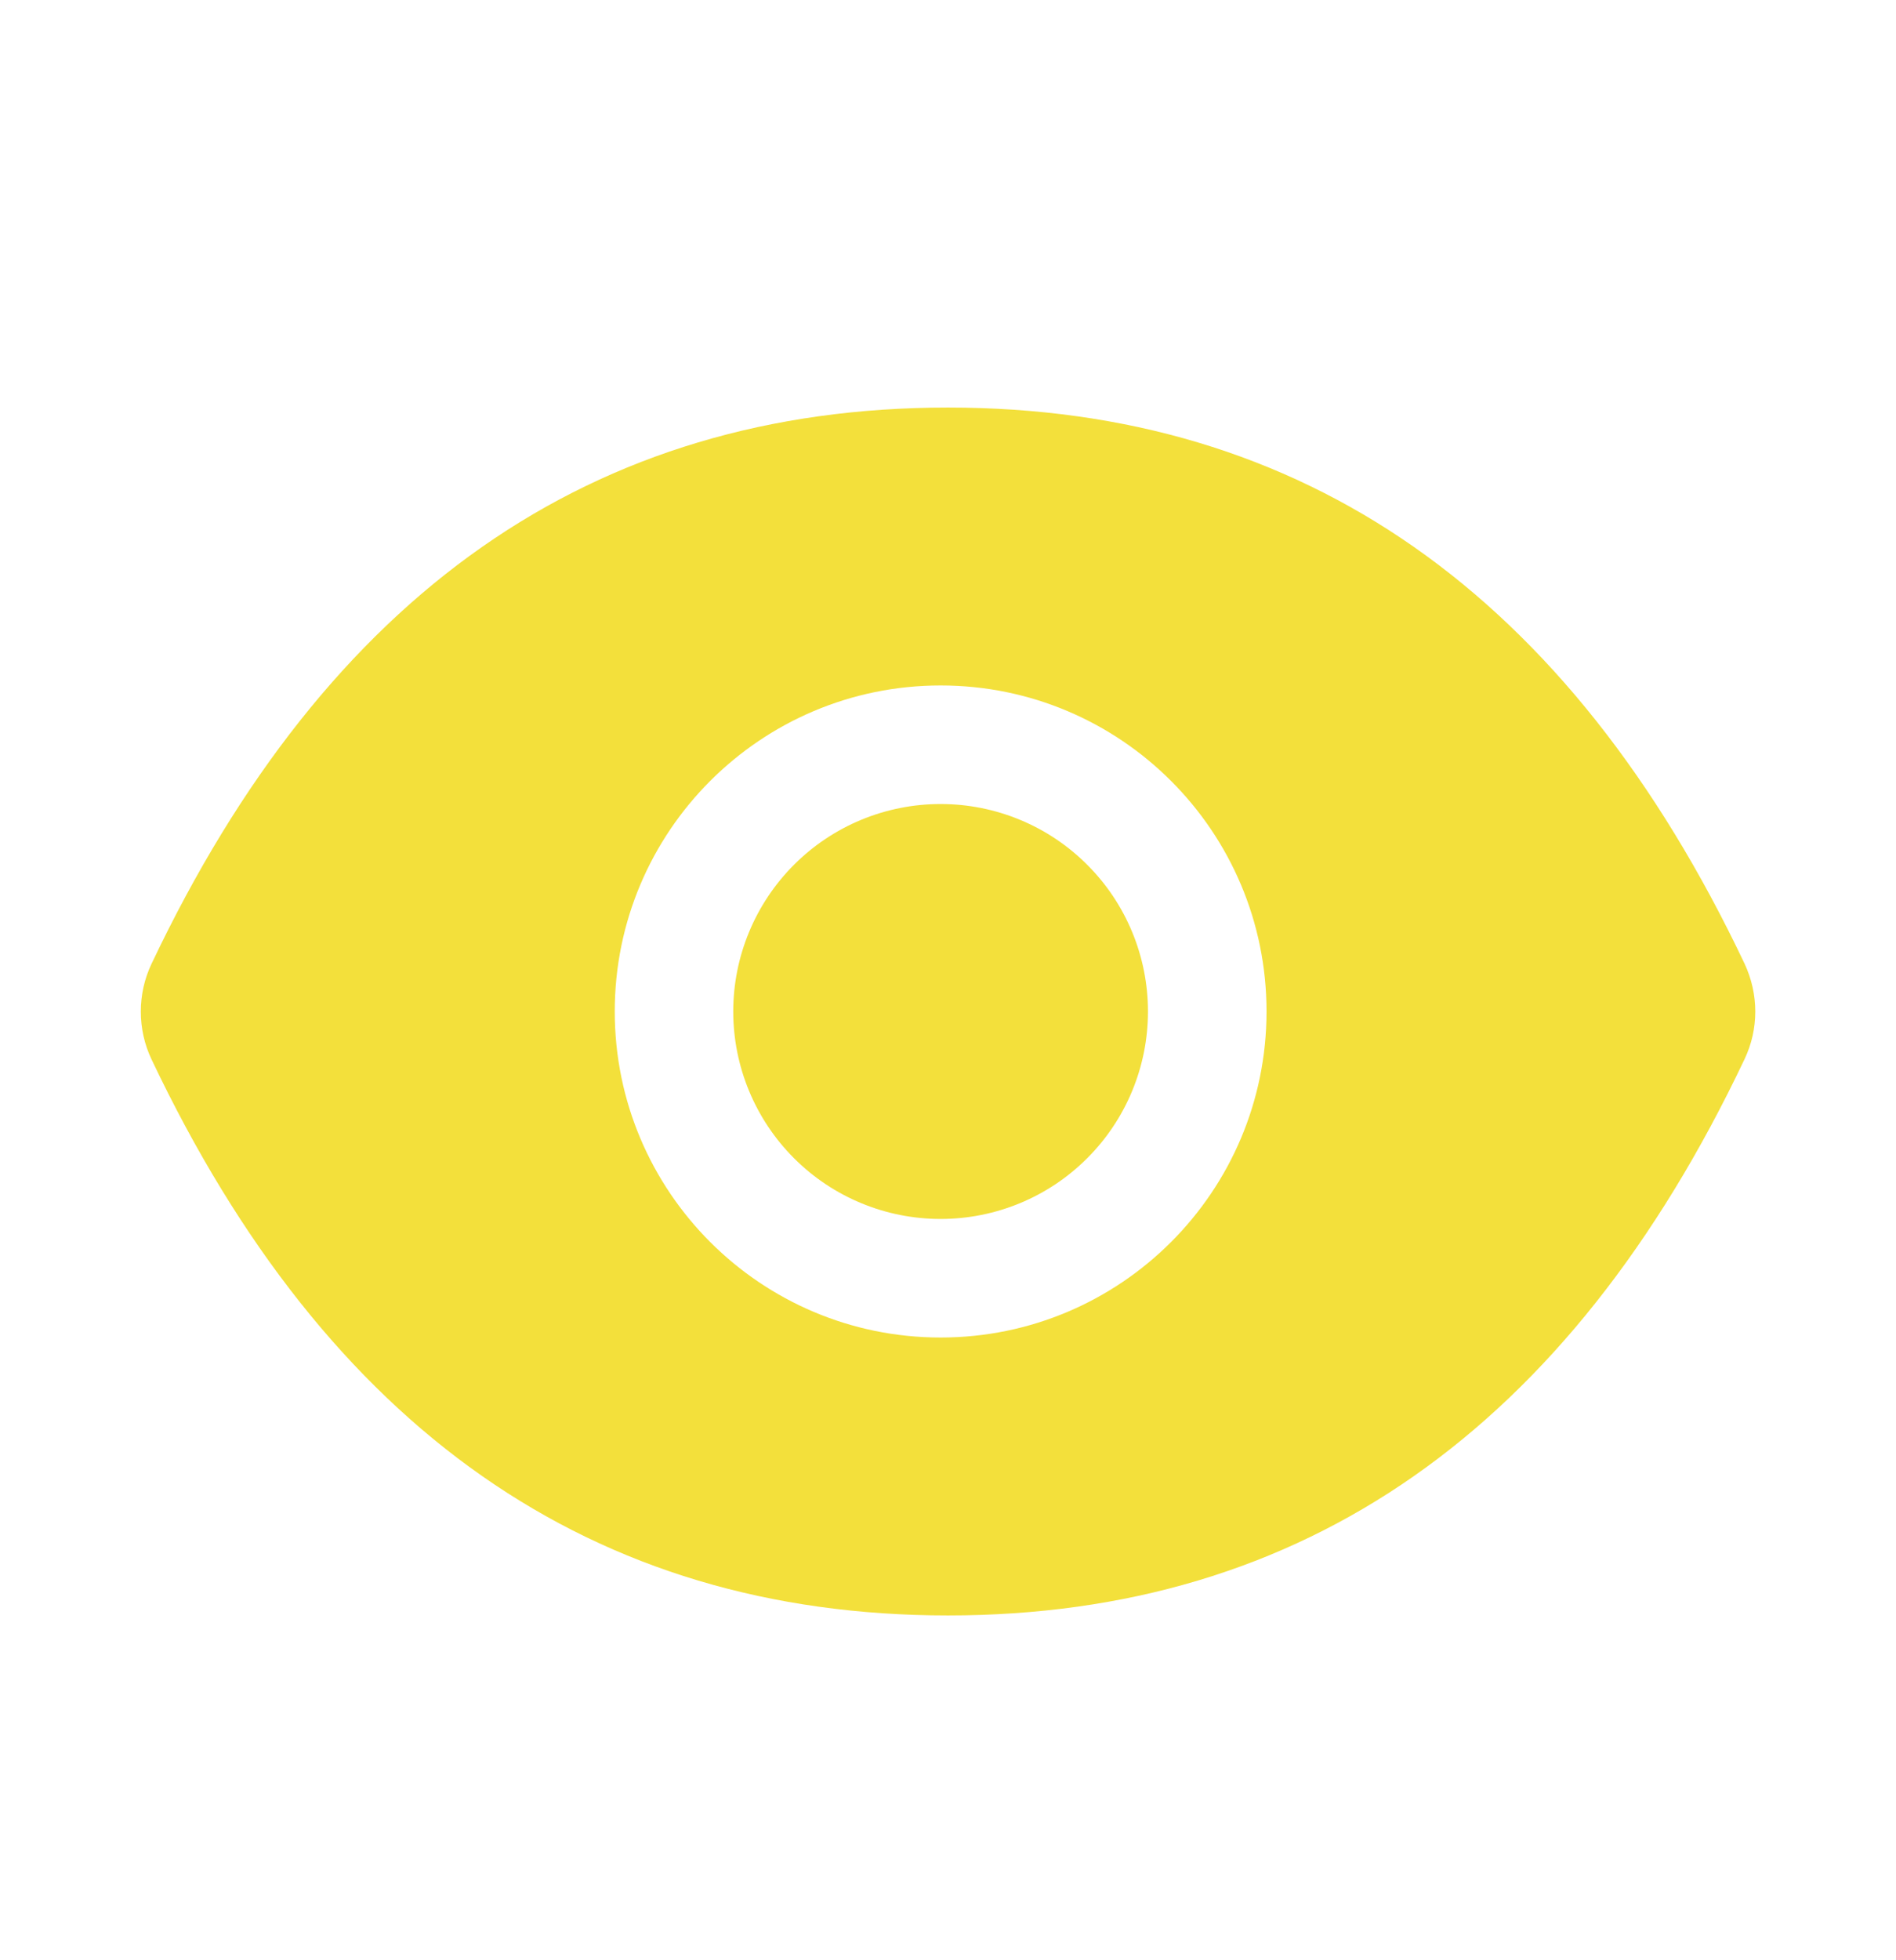 <svg width="30" height="31" viewBox="0 0 30 31" fill="none" xmlns="http://www.w3.org/2000/svg">
<path d="M11.602 15.996C11.602 16.866 11.948 17.701 12.563 18.316C13.178 18.932 14.013 19.277 14.883 19.277C15.753 19.277 16.588 18.932 17.203 18.316C17.819 17.701 18.164 16.866 18.164 15.996C18.164 15.126 17.819 14.291 17.203 13.676C16.588 13.06 15.753 12.715 14.883 12.715C14.013 12.715 13.178 13.06 12.563 13.676C11.948 14.291 11.602 15.126 11.602 15.996ZM27.604 15.24C24.827 9.39 20.628 6.445 15 6.445C9.369 6.445 5.174 9.39 2.397 15.243C2.285 15.479 2.228 15.737 2.228 15.998C2.228 16.258 2.285 16.516 2.397 16.752C5.174 22.602 9.372 25.547 15 25.547C20.631 25.547 24.827 22.602 27.604 16.749C27.83 16.274 27.83 15.724 27.604 15.24ZM14.883 21.152C12.036 21.152 9.727 18.844 9.727 15.996C9.727 13.148 12.036 10.84 14.883 10.84C17.731 10.84 20.04 13.148 20.04 15.996C20.04 18.844 17.731 21.152 14.883 21.152Z" fill="#F3E03B"/>
</svg>
